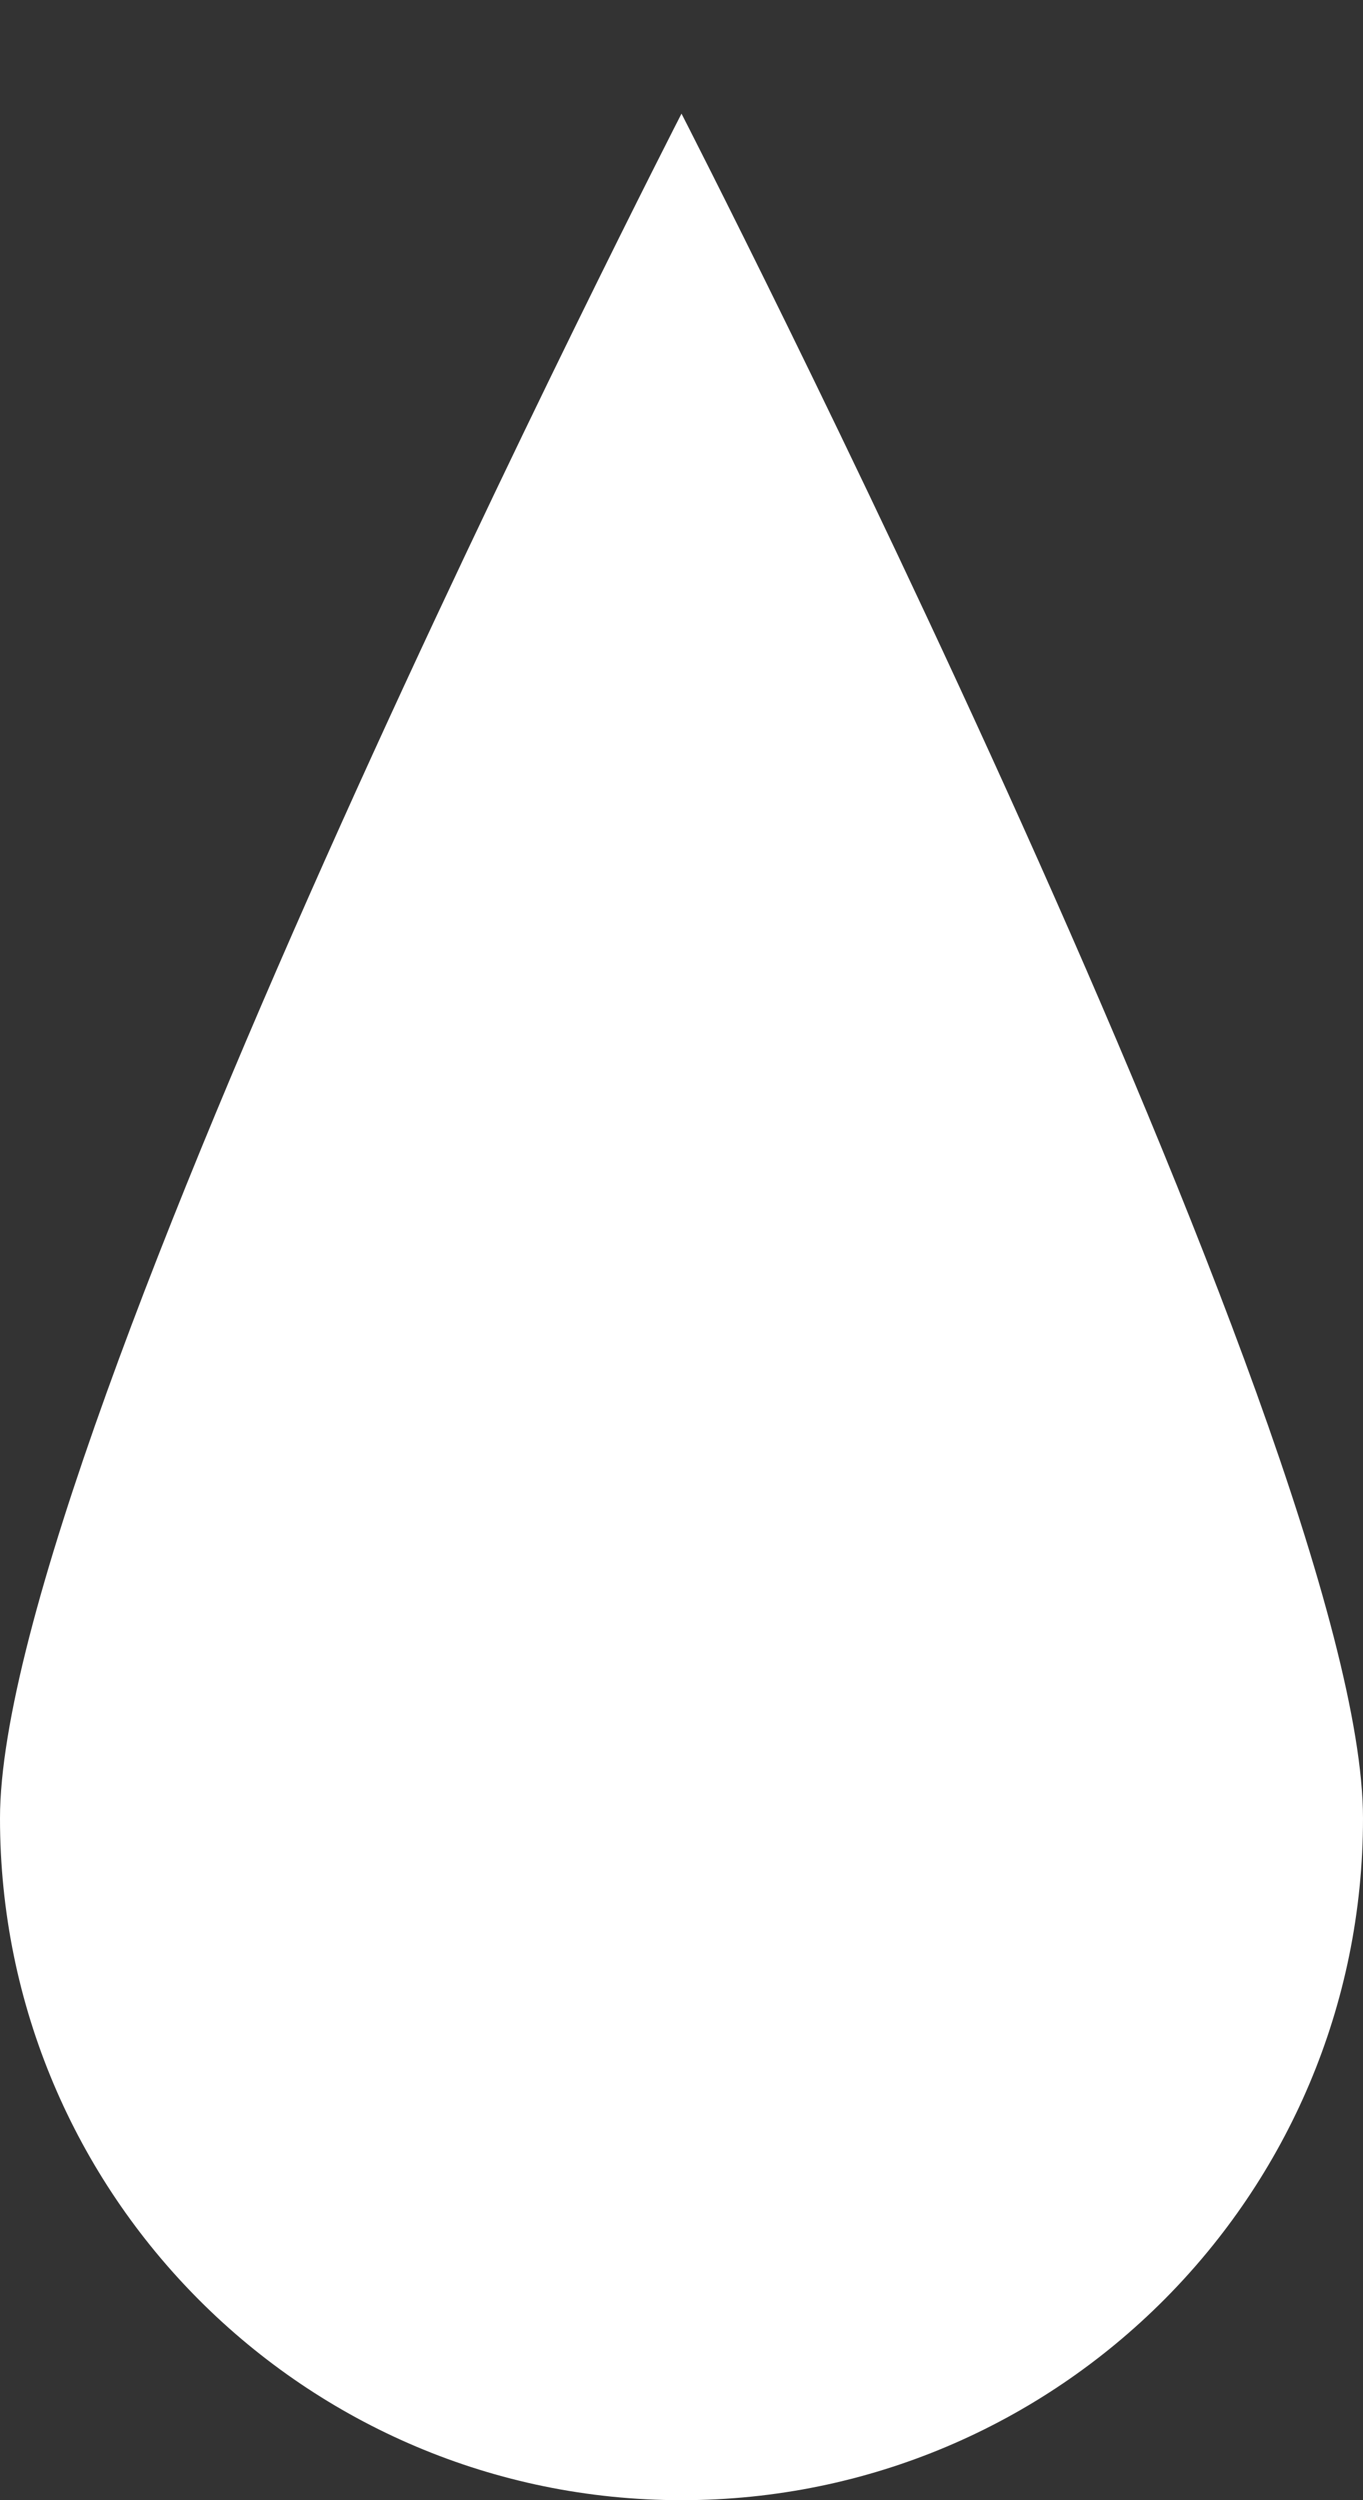 <svg width="6" height="11" viewBox="0 0 6 11" fill="none" xmlns="http://www.w3.org/2000/svg">
<rect x="0" y="0" width="6" height="11" fill="#333333" stroke="none"/>
<path id="Ellipse 7" d="M6 8C6 6.343 3 0.5 3 0.5C3 0.5 0 6.343 0 8C0 9.657 1.343 11 3 11C4.657 11 6 9.657 6 8Z" fill="white"/>
</svg>
